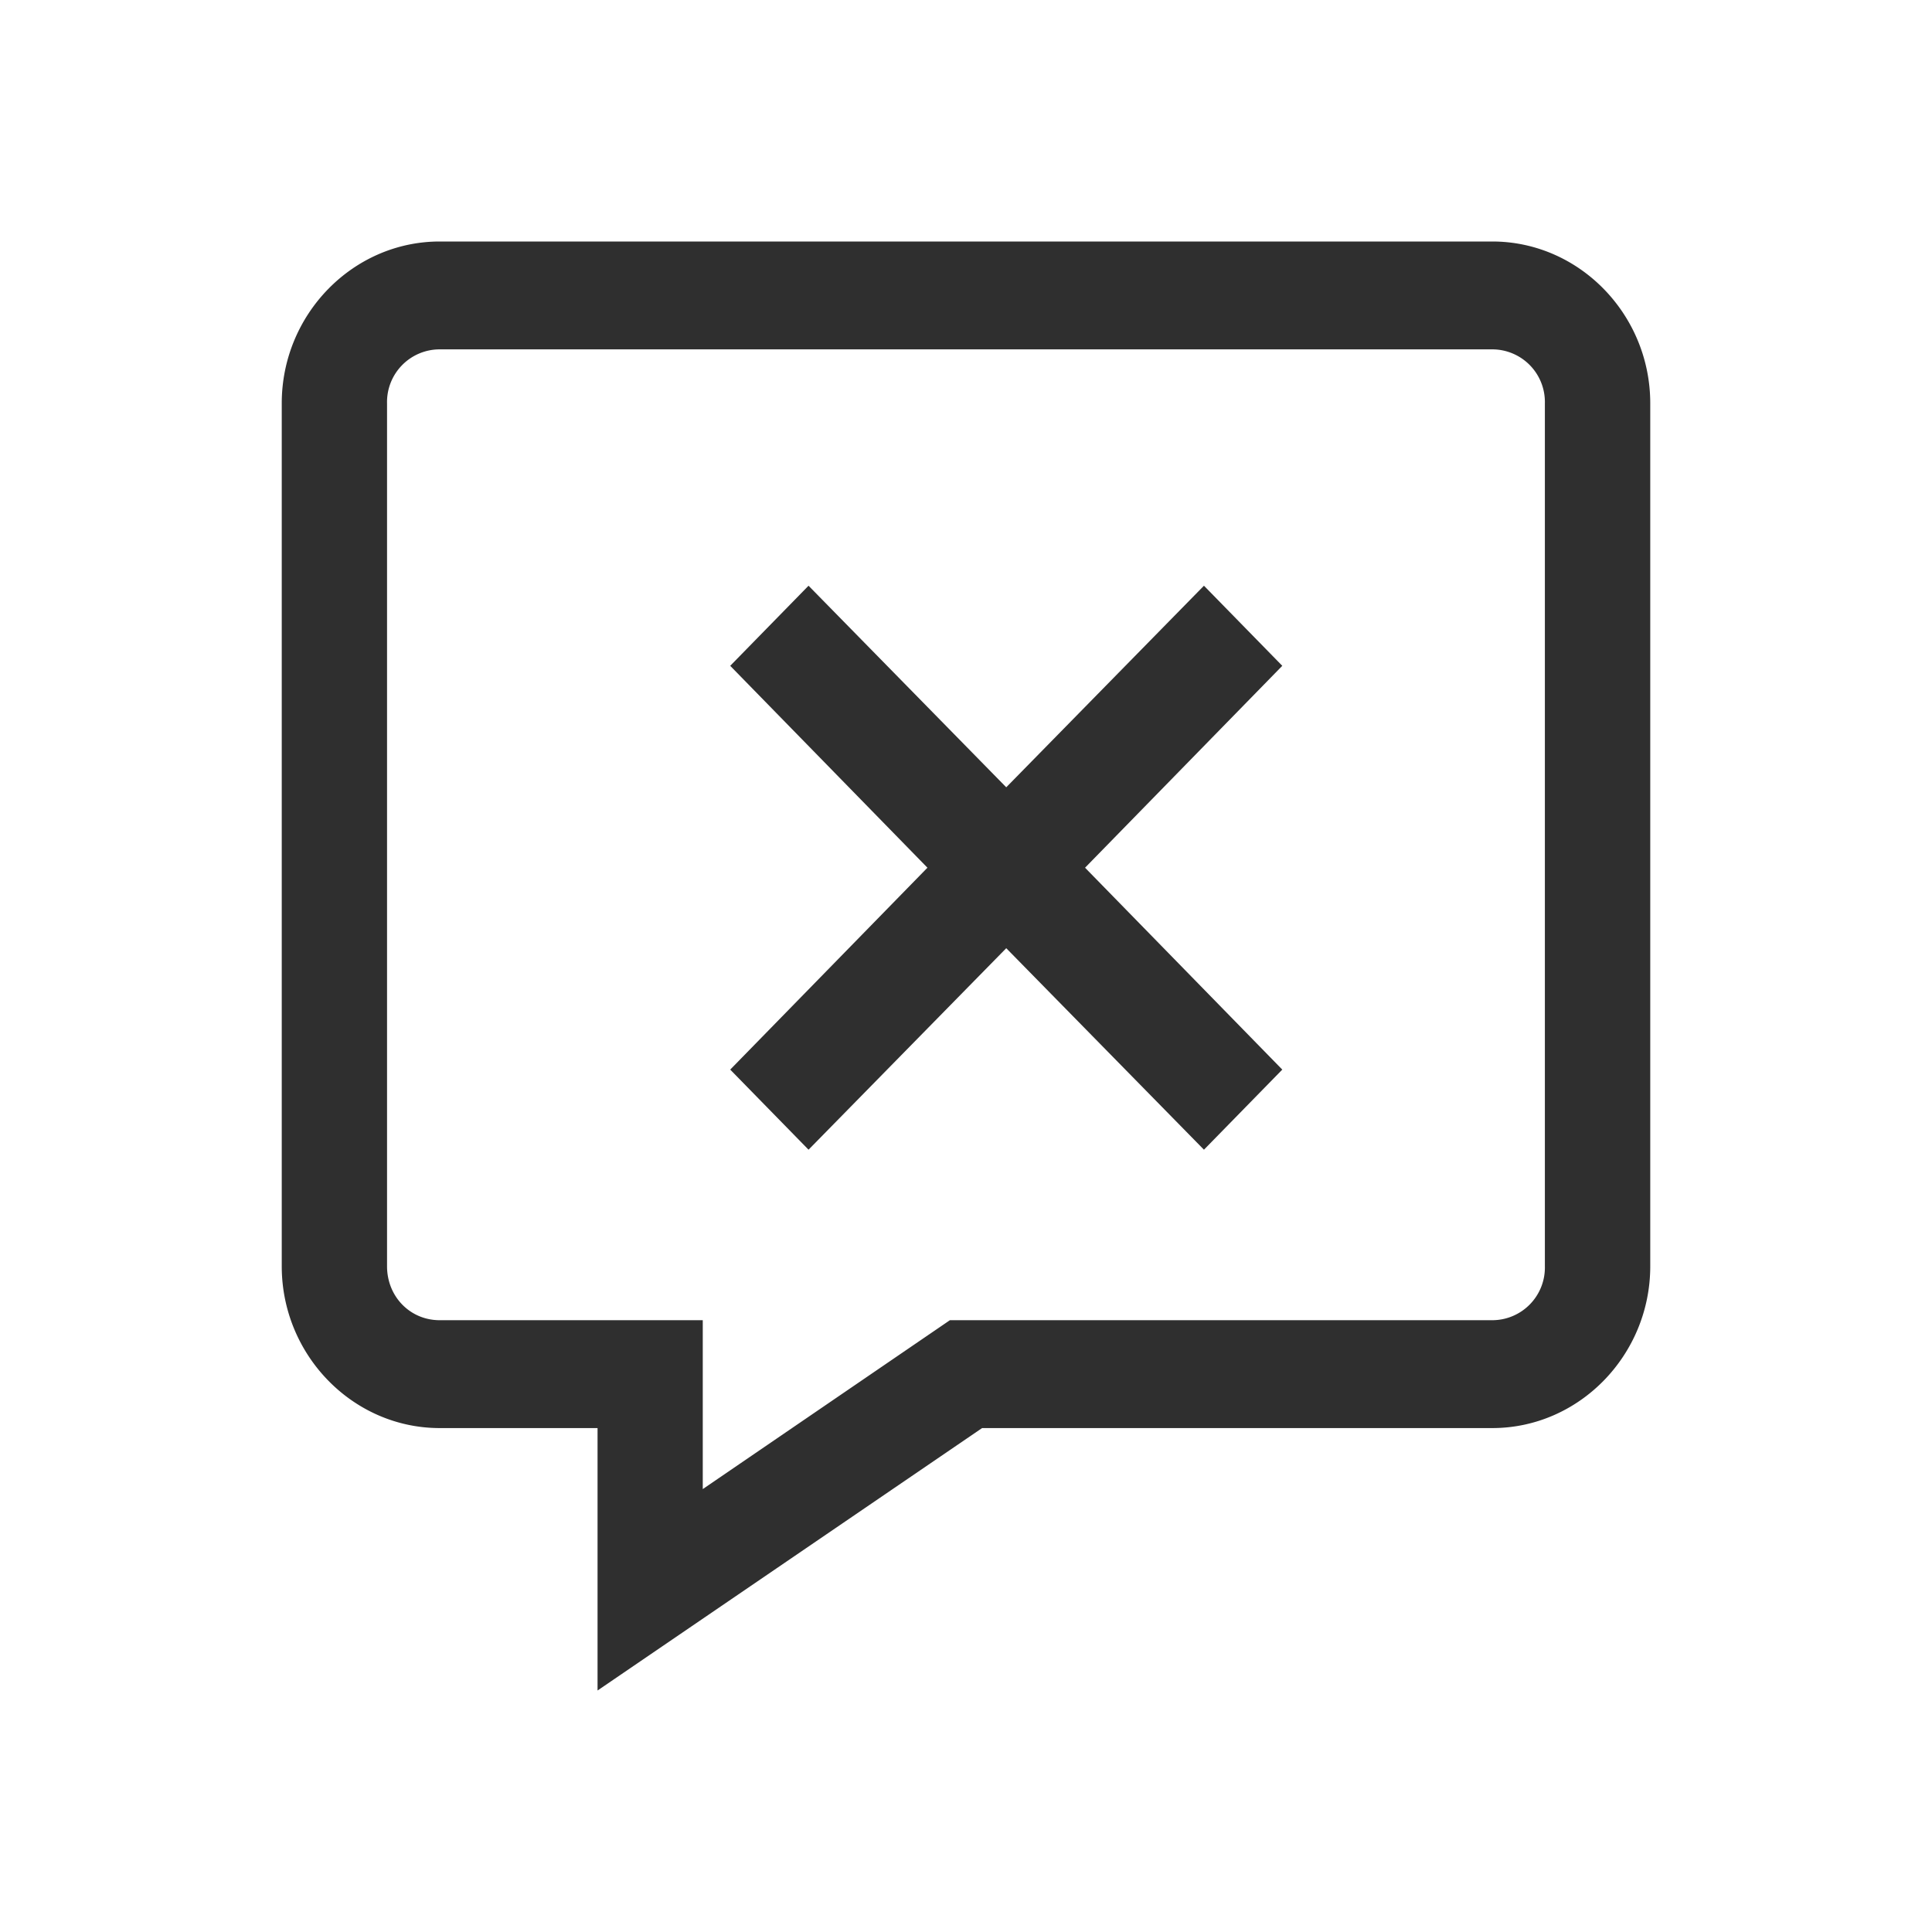 <svg xmlns="http://www.w3.org/2000/svg" width="24" height="24" viewBox="0 0 24 24">
    <g fill="#2F2F2F" fill-rule="evenodd">
        <path d="M18.538 3c1.078 0 1.962.905 1.962 2.01v10.72c0 1.104-.884 2.01-1.962 2.01H12.2L7.423 21v-3.26H5.462c-1.078 0-1.962-.906-1.962-2.01V5.01C3.5 3.905 4.384 3 5.462 3zm0 1.34H5.462a.654.654 0 0 0-.654.67v10.72c0 .376.286.67.654.67H8.73v2.098L11.8 16.4h6.737a.654.654 0 0 0 .654-.67V5.01a.654.654 0 0 0-.654-.67z"/>
        <path d="M10.044 7.276l-.973.995 2.45 2.508-2.45 2.508.973.995 2.456-2.503 2.456 2.503.973-.995-2.45-2.508 2.45-2.508-.973-.995L12.5 9.78z"/>
    </g>
</svg>
